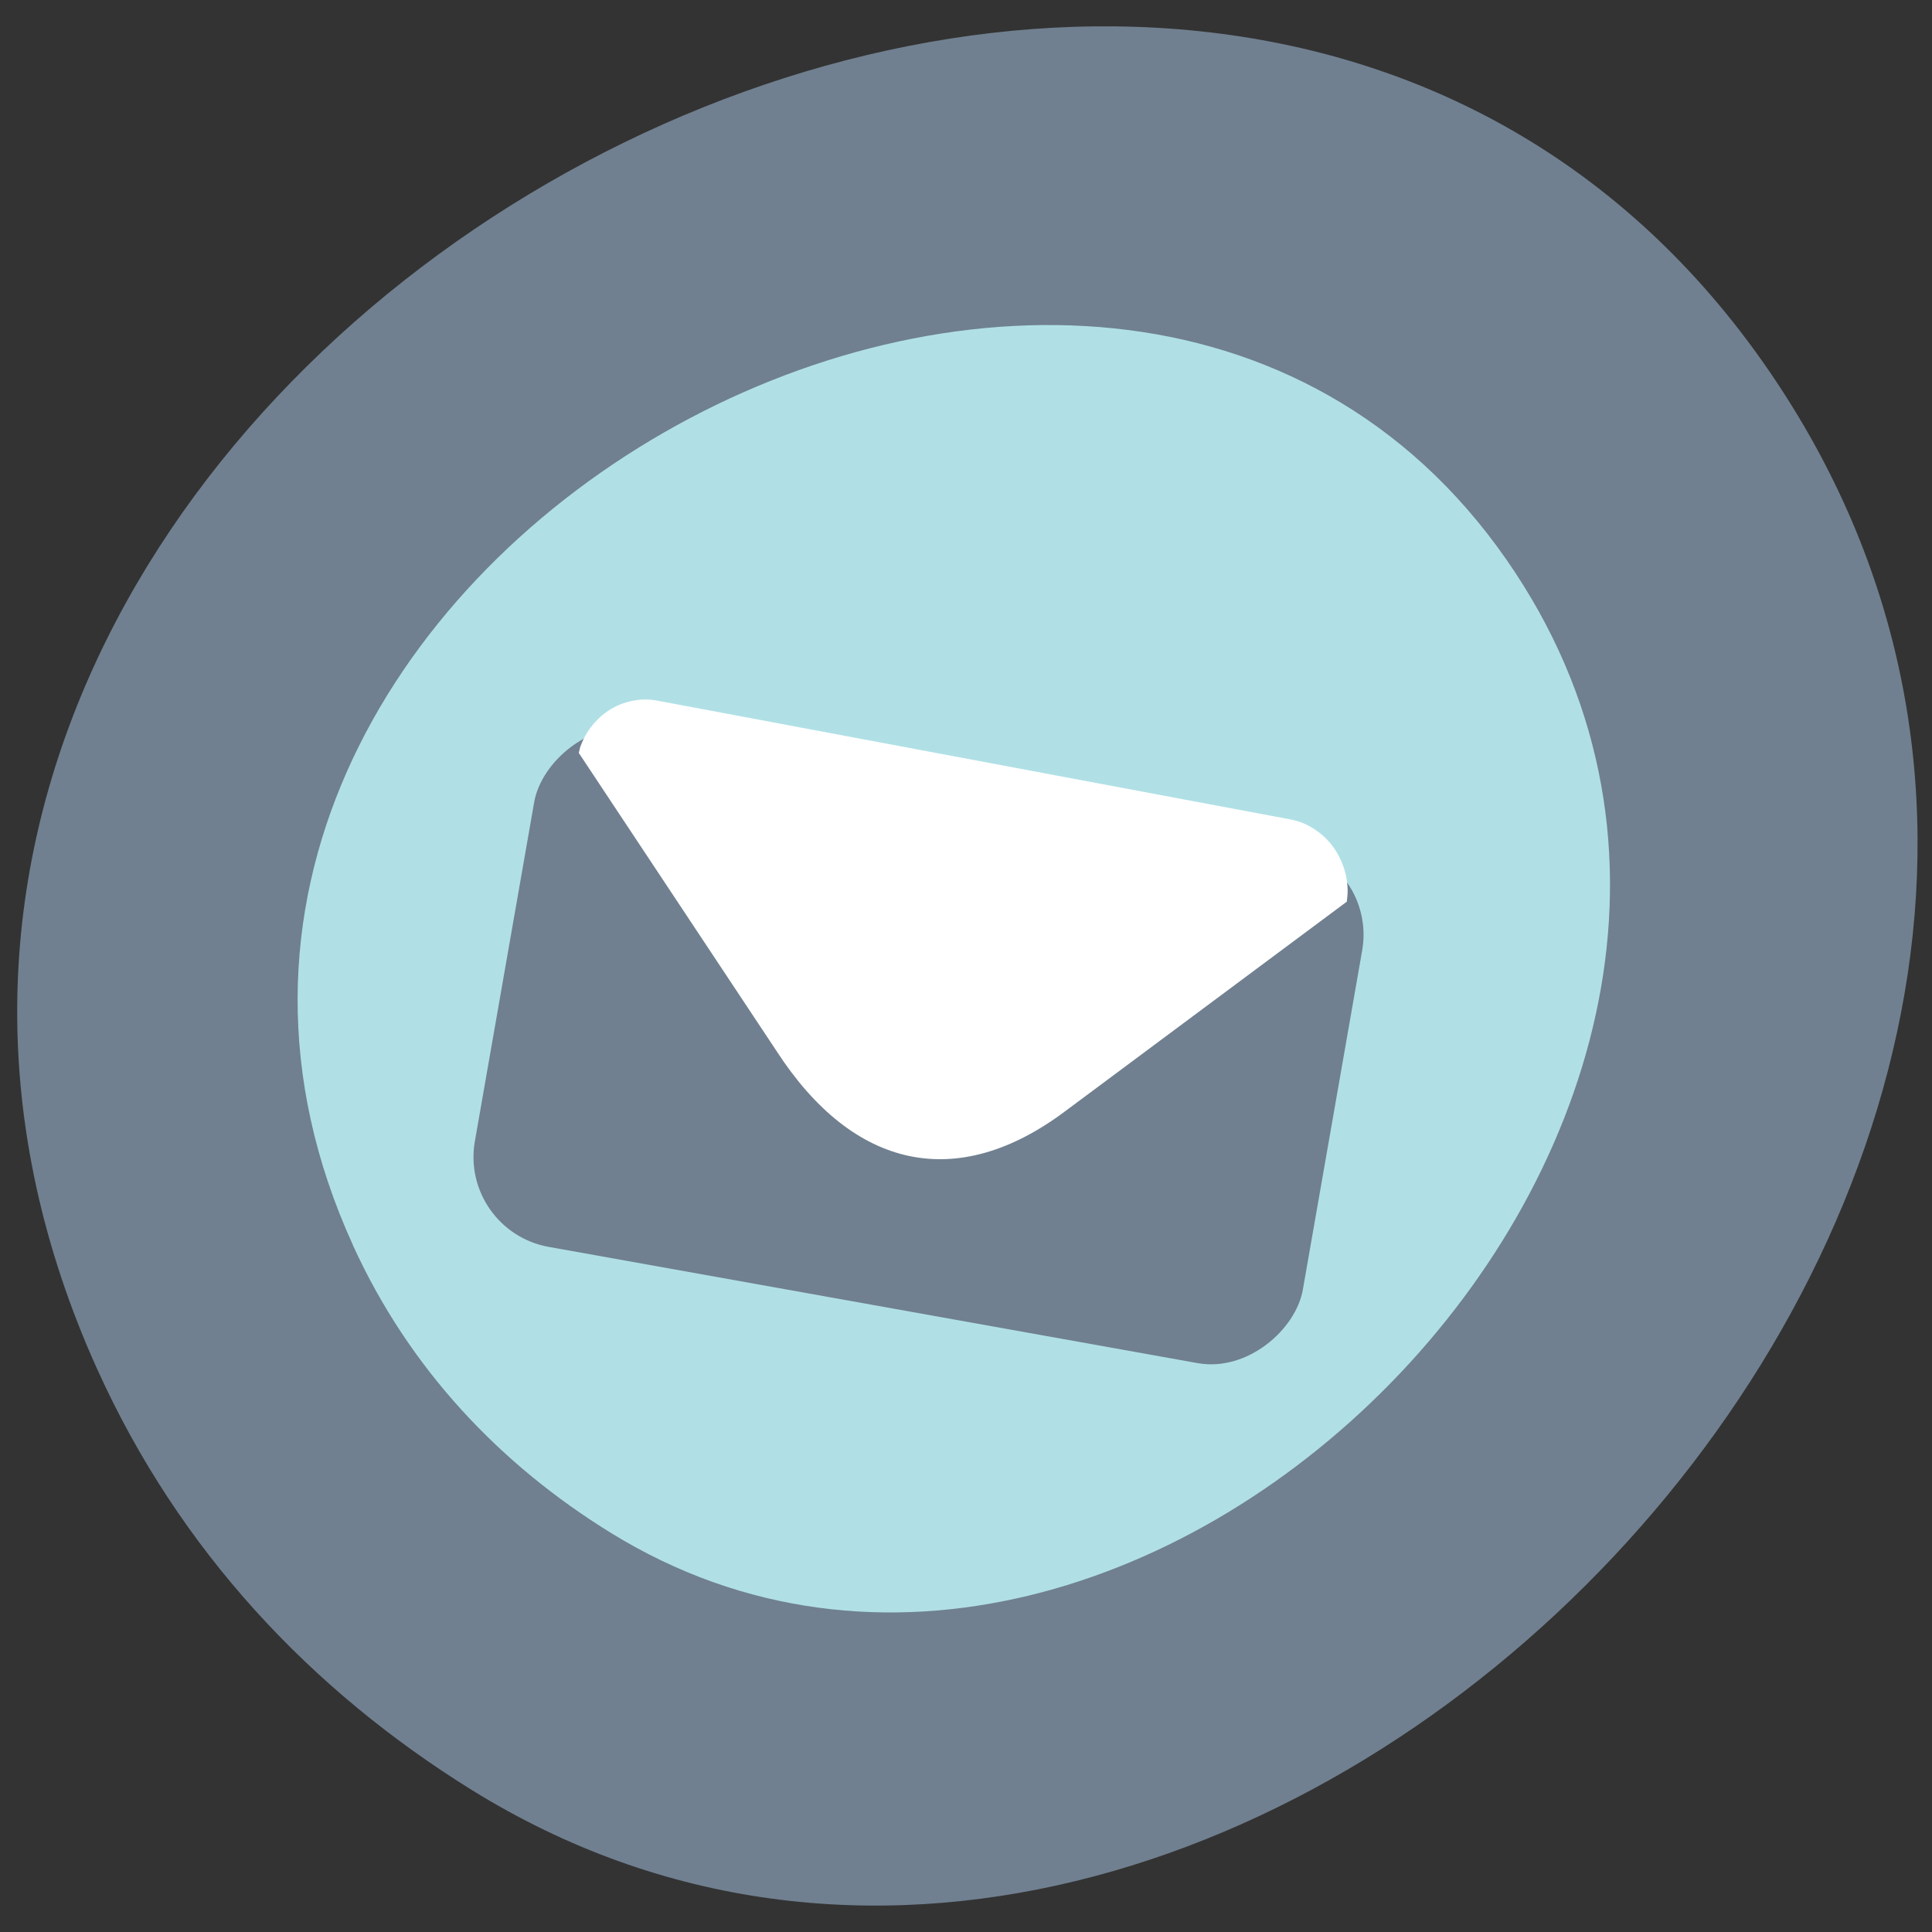 <svg xmlns="http://www.w3.org/2000/svg" viewBox="0 0 256 256"><rect x="0" y="0" width="256" height="256" fill="#333333" stroke="none"/><g transform="matrix(0.985 -0.174 0.174 0.985 374.95 -1557.52)" color="#000"><path d="m -658.87 1649.09 c -35.49 -139 184.66 -215.37 240.99 -91.97 53.08 116.27 -112.52 235.42 -201.86 155.42 -18.637 -16.689 -32.617 -37.944 -39.13 -63.46 z" fill="#708090"/><path d="m -622.66 1638.76 c -24.637 -95.28 127.29 -147.4 166.3 -62.793 36.76 79.72 -77.47 161.21 -139.23 106.31 -12.884 -11.453 -22.557 -26.03 -27.08 -43.52 z" fill="#b0e0e6"/><rect rx="12.04" y="1679.02" x="-98.44" height="69.7" width="111.39" transform="matrix(-0.939 -0.345 -0.341 0.94 0 0)" fill="#708090"/><path d="m -581.86 1579.74 c 0.132 -0.279 0.233 -0.586 0.386 -0.847 0.328 -0.558 0.697 -1.074 1.111 -1.544 0.414 -0.47 0.875 -0.893 1.359 -1.266 0.484 -0.373 0.996 -0.699 1.537 -0.968 0.539 -0.27 1.101 -0.481 1.679 -0.638 0.578 -0.157 1.168 -0.243 1.769 -0.28 0.601 -0.038 1.214 -0.03 1.821 0.064 0.608 0.091 1.207 0.248 1.806 0.474 l 79.79 30.06 c 0.603 0.218 1.156 0.503 1.678 0.84 0.521 0.335 0.996 0.735 1.433 1.163 0.437 0.428 0.834 0.887 1.178 1.391 0.343 0.505 0.642 1.039 0.886 1.604 0.244 0.564 0.432 1.154 0.57 1.762 0.137 0.608 0.226 1.238 0.249 1.872 0.023 0.634 -0.018 1.274 -0.115 1.919 -0.076 0.498 -0.226 1 -0.378 1.496 l -41.718 20.923 c -15.816 7.932 -28.799 2.692 -36.11 -14.571 z" fill="#fff"/></g></svg>